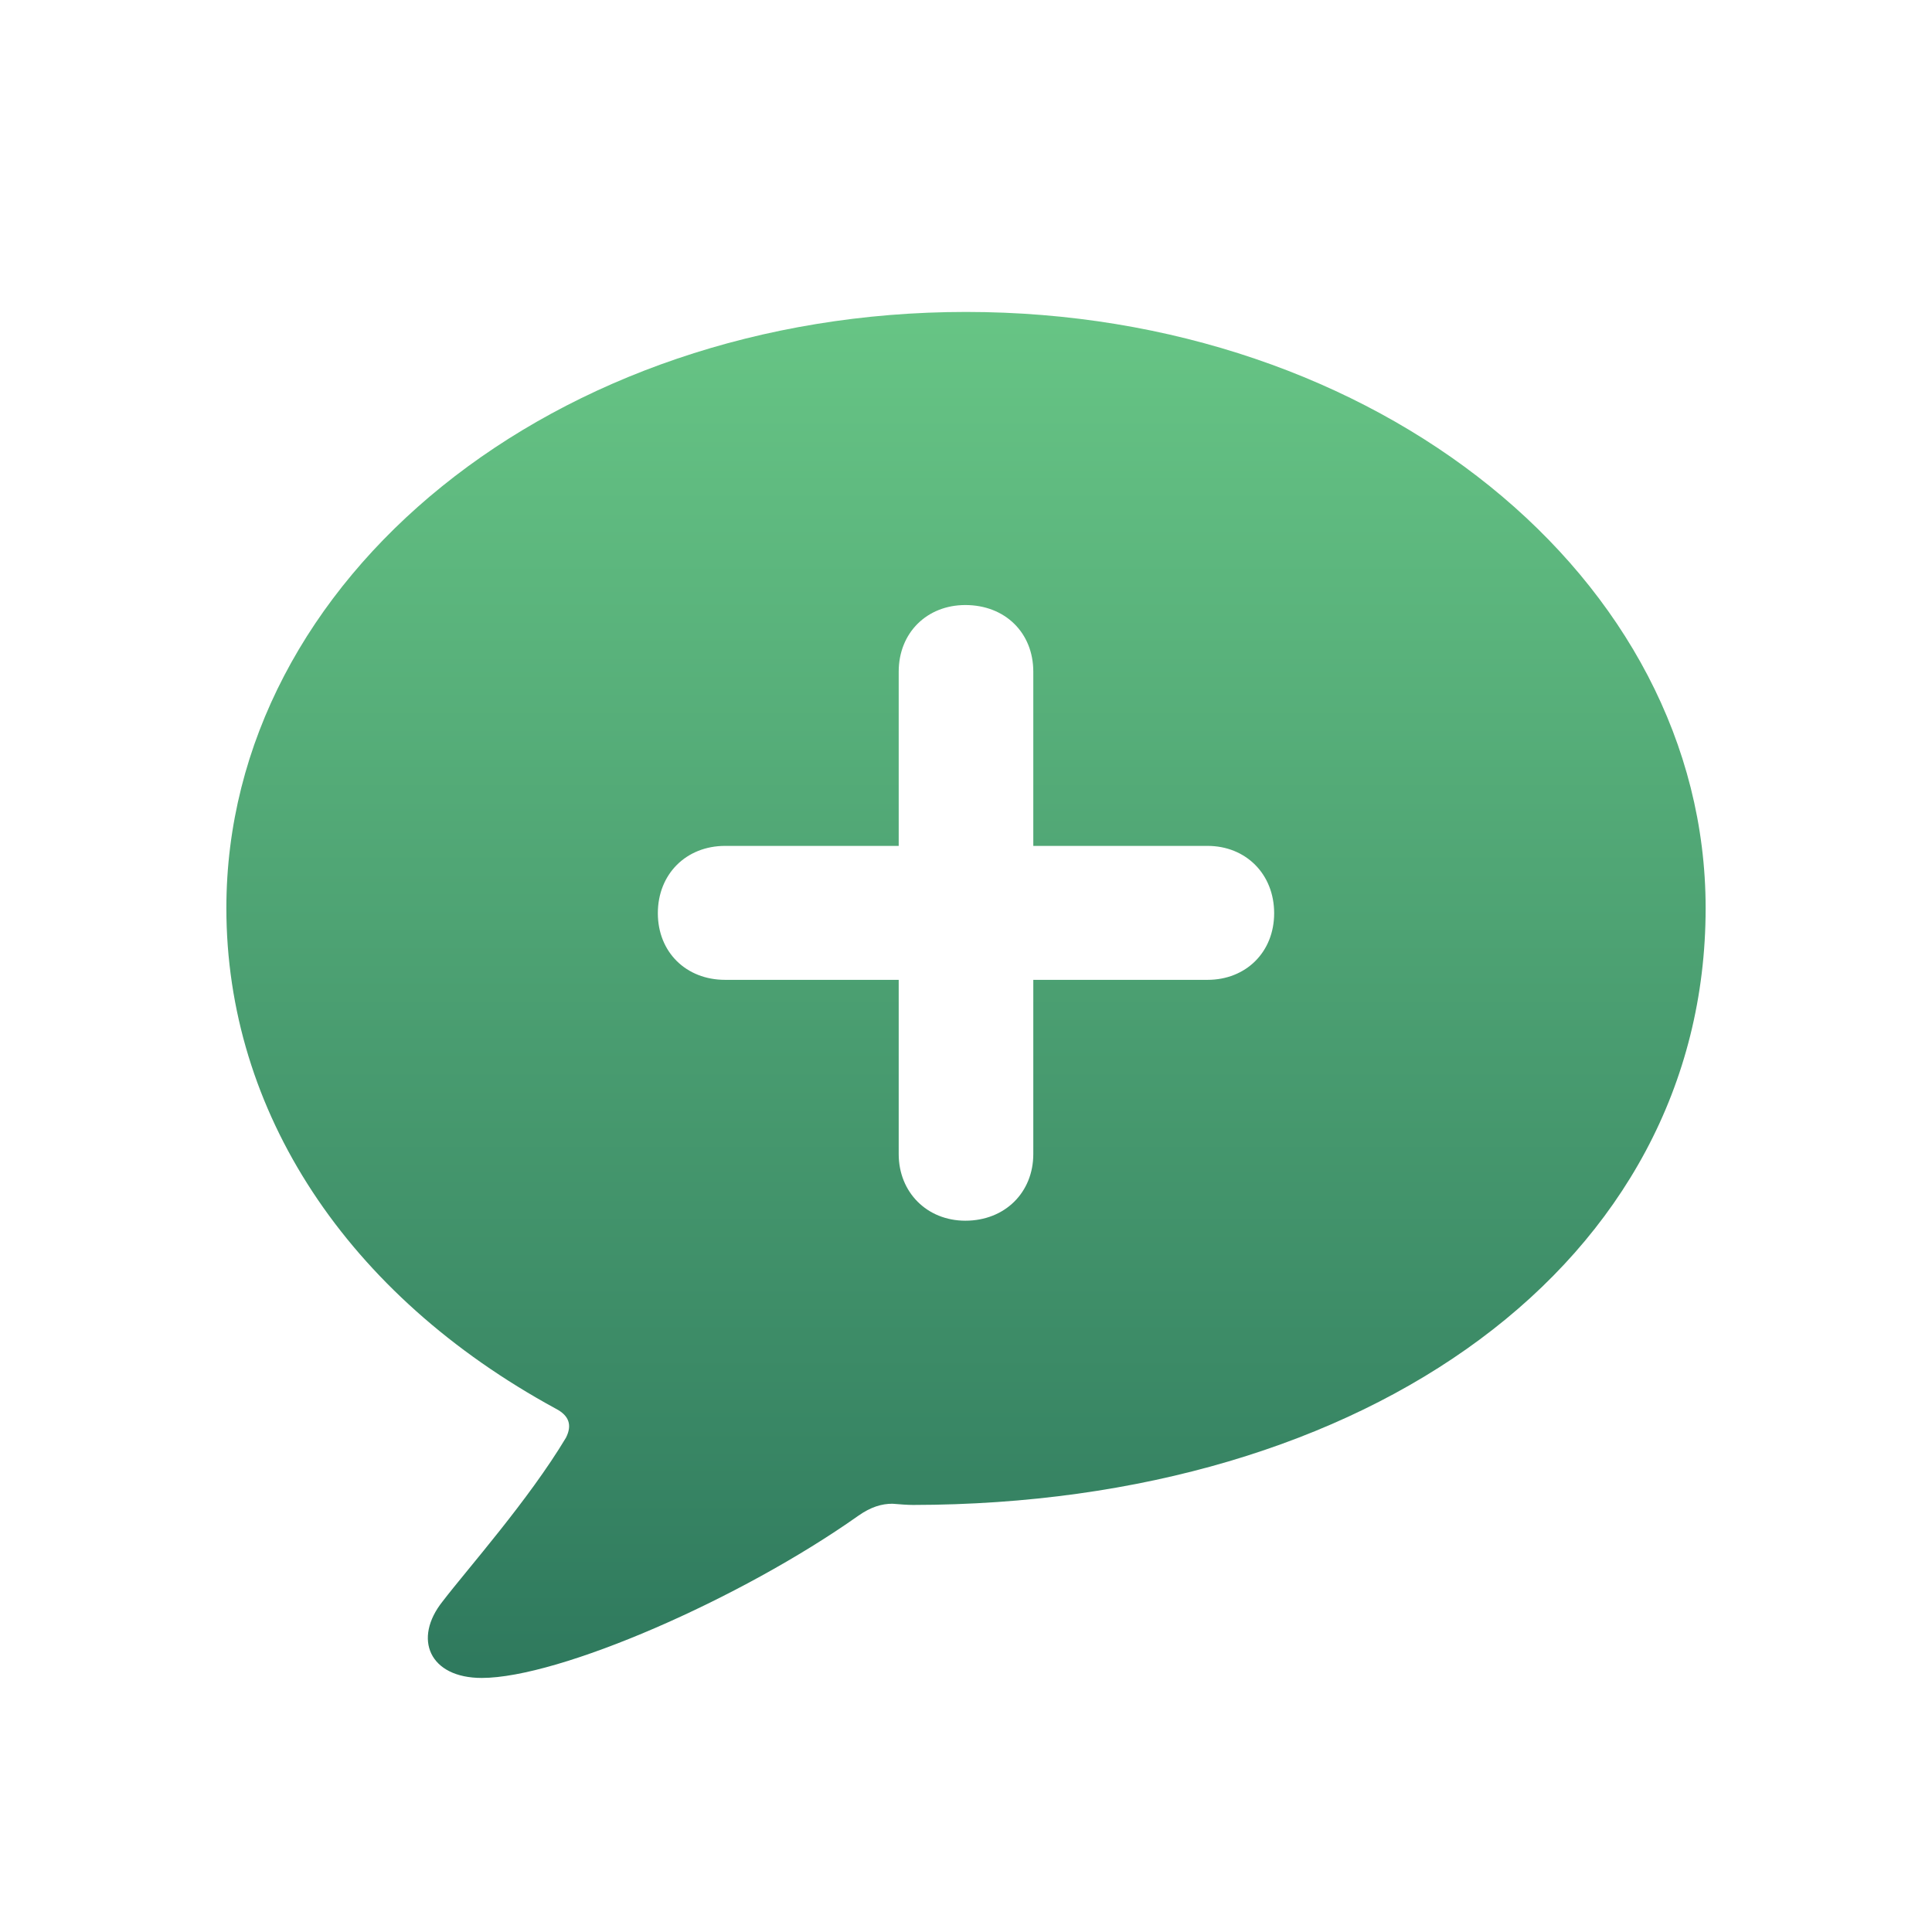 <svg width="24" height="24" viewBox="0 0 24 24" fill="none" xmlns="http://www.w3.org/2000/svg">
<path d="M5.984 20.844C5.336 20.844 5.125 20.359 5.5 19.891C5.812 19.484 6.562 18.641 7.031 17.859C7.109 17.703 7.07 17.586 6.906 17.5C4.305 16.086 2.812 13.805 2.812 11.281C2.812 7.18 6.898 3.875 12 3.875C17.102 3.875 21.188 7.18 21.188 11.281C21.188 15.688 16.992 18.688 11.344 18.695C11.273 18.695 11.188 18.688 11.086 18.68C10.953 18.68 10.82 18.719 10.664 18.828C9.195 19.867 6.945 20.844 5.984 20.844ZM8.172 11.344C8.172 11.828 8.523 12.172 9.008 12.172H11.164V14.336C11.164 14.812 11.516 15.164 11.992 15.164C12.484 15.164 12.836 14.812 12.836 14.336V12.172H15C15.477 12.172 15.828 11.828 15.828 11.344C15.828 10.859 15.477 10.508 15 10.508H12.836V8.344C12.836 7.859 12.484 7.516 11.992 7.516C11.516 7.516 11.164 7.859 11.164 8.344V10.508H9.008C8.523 10.508 8.172 10.859 8.172 11.344Z" fill="url(#paint0_linear_200_54814)"/>
<defs>
<linearGradient id="paint0_linear_200_54814" x1="12" y1="0" x2="12" y2="24" gradientUnits="userSpaceOnUse">
<stop stop-color="#74D68E"/>
<stop offset="1" stop-color="#246B56"/>
</linearGradient>
</defs>
</svg>
